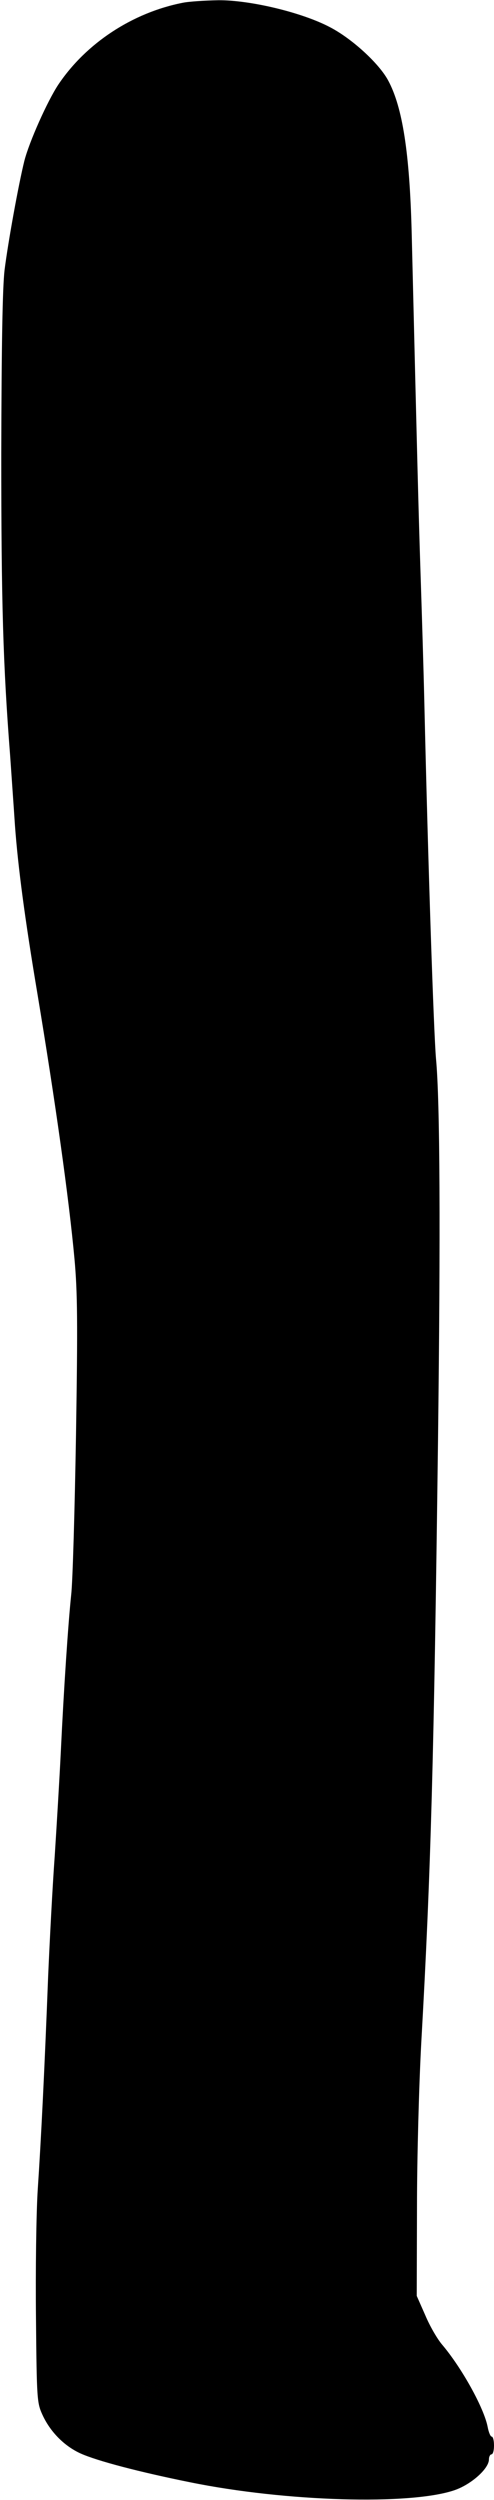 <?xml version="1.0" standalone="no"?>
<!DOCTYPE svg PUBLIC "-//W3C//DTD SVG 20010904//EN"
 "http://www.w3.org/TR/2001/REC-SVG-20010904/DTD/svg10.dtd">
<svg version="1.0" xmlns="http://www.w3.org/2000/svg"
 width="195pt" height="986pt" viewBox="0 0 195 986"
 preserveAspectRatio="xMidYMid meet">
<g transform="translate(0,986) scale(0.1,-0.1)"
fill="#000000" stroke="none">
<path d="M721 9849 c-198 -39 -381 -159 -491 -323 -43 -65 -115 -226 -134
-301 -23 -93 -64 -319 -78 -430 -8 -69 -12 -291 -13 -725 0 -587 7 -830 35
-1190 5 -74 14 -198 19 -275 12 -164 39 -368 88 -660 72 -433 125 -811 147
-1050 12 -132 13 -252 6 -695 -5 -294 -13 -578 -19 -630 -12 -114 -29 -368
-41 -620 -5 -102 -16 -286 -24 -410 -9 -124 -20 -337 -26 -475 -14 -365 -28
-647 -41 -840 -6 -93 -9 -321 -7 -505 3 -325 4 -337 26 -385 31 -67 86 -122
149 -151 66 -30 235 -74 433 -114 378 -77 872 -91 1045 -31 66 23 135 85 135
121 0 11 5 20 10 20 6 0 10 16 10 35 0 19 -4 35 -9 35 -5 0 -12 17 -16 38 -14
74 -102 233 -180 325 -18 21 -48 72 -66 115 l-34 77 1 350 c0 193 8 485 17
650 38 674 50 1118 66 2375 10 819 8 1338 -8 1505 -9 107 -31 756 -46 1405 -3
129 -10 359 -15 510 -8 244 -13 444 -35 1345 -8 311 -36 493 -93 598 -36 67
-143 165 -230 210 -110 58 -315 107 -440 106 -54 -1 -117 -5 -141 -10z"/>
</g>
</svg>

